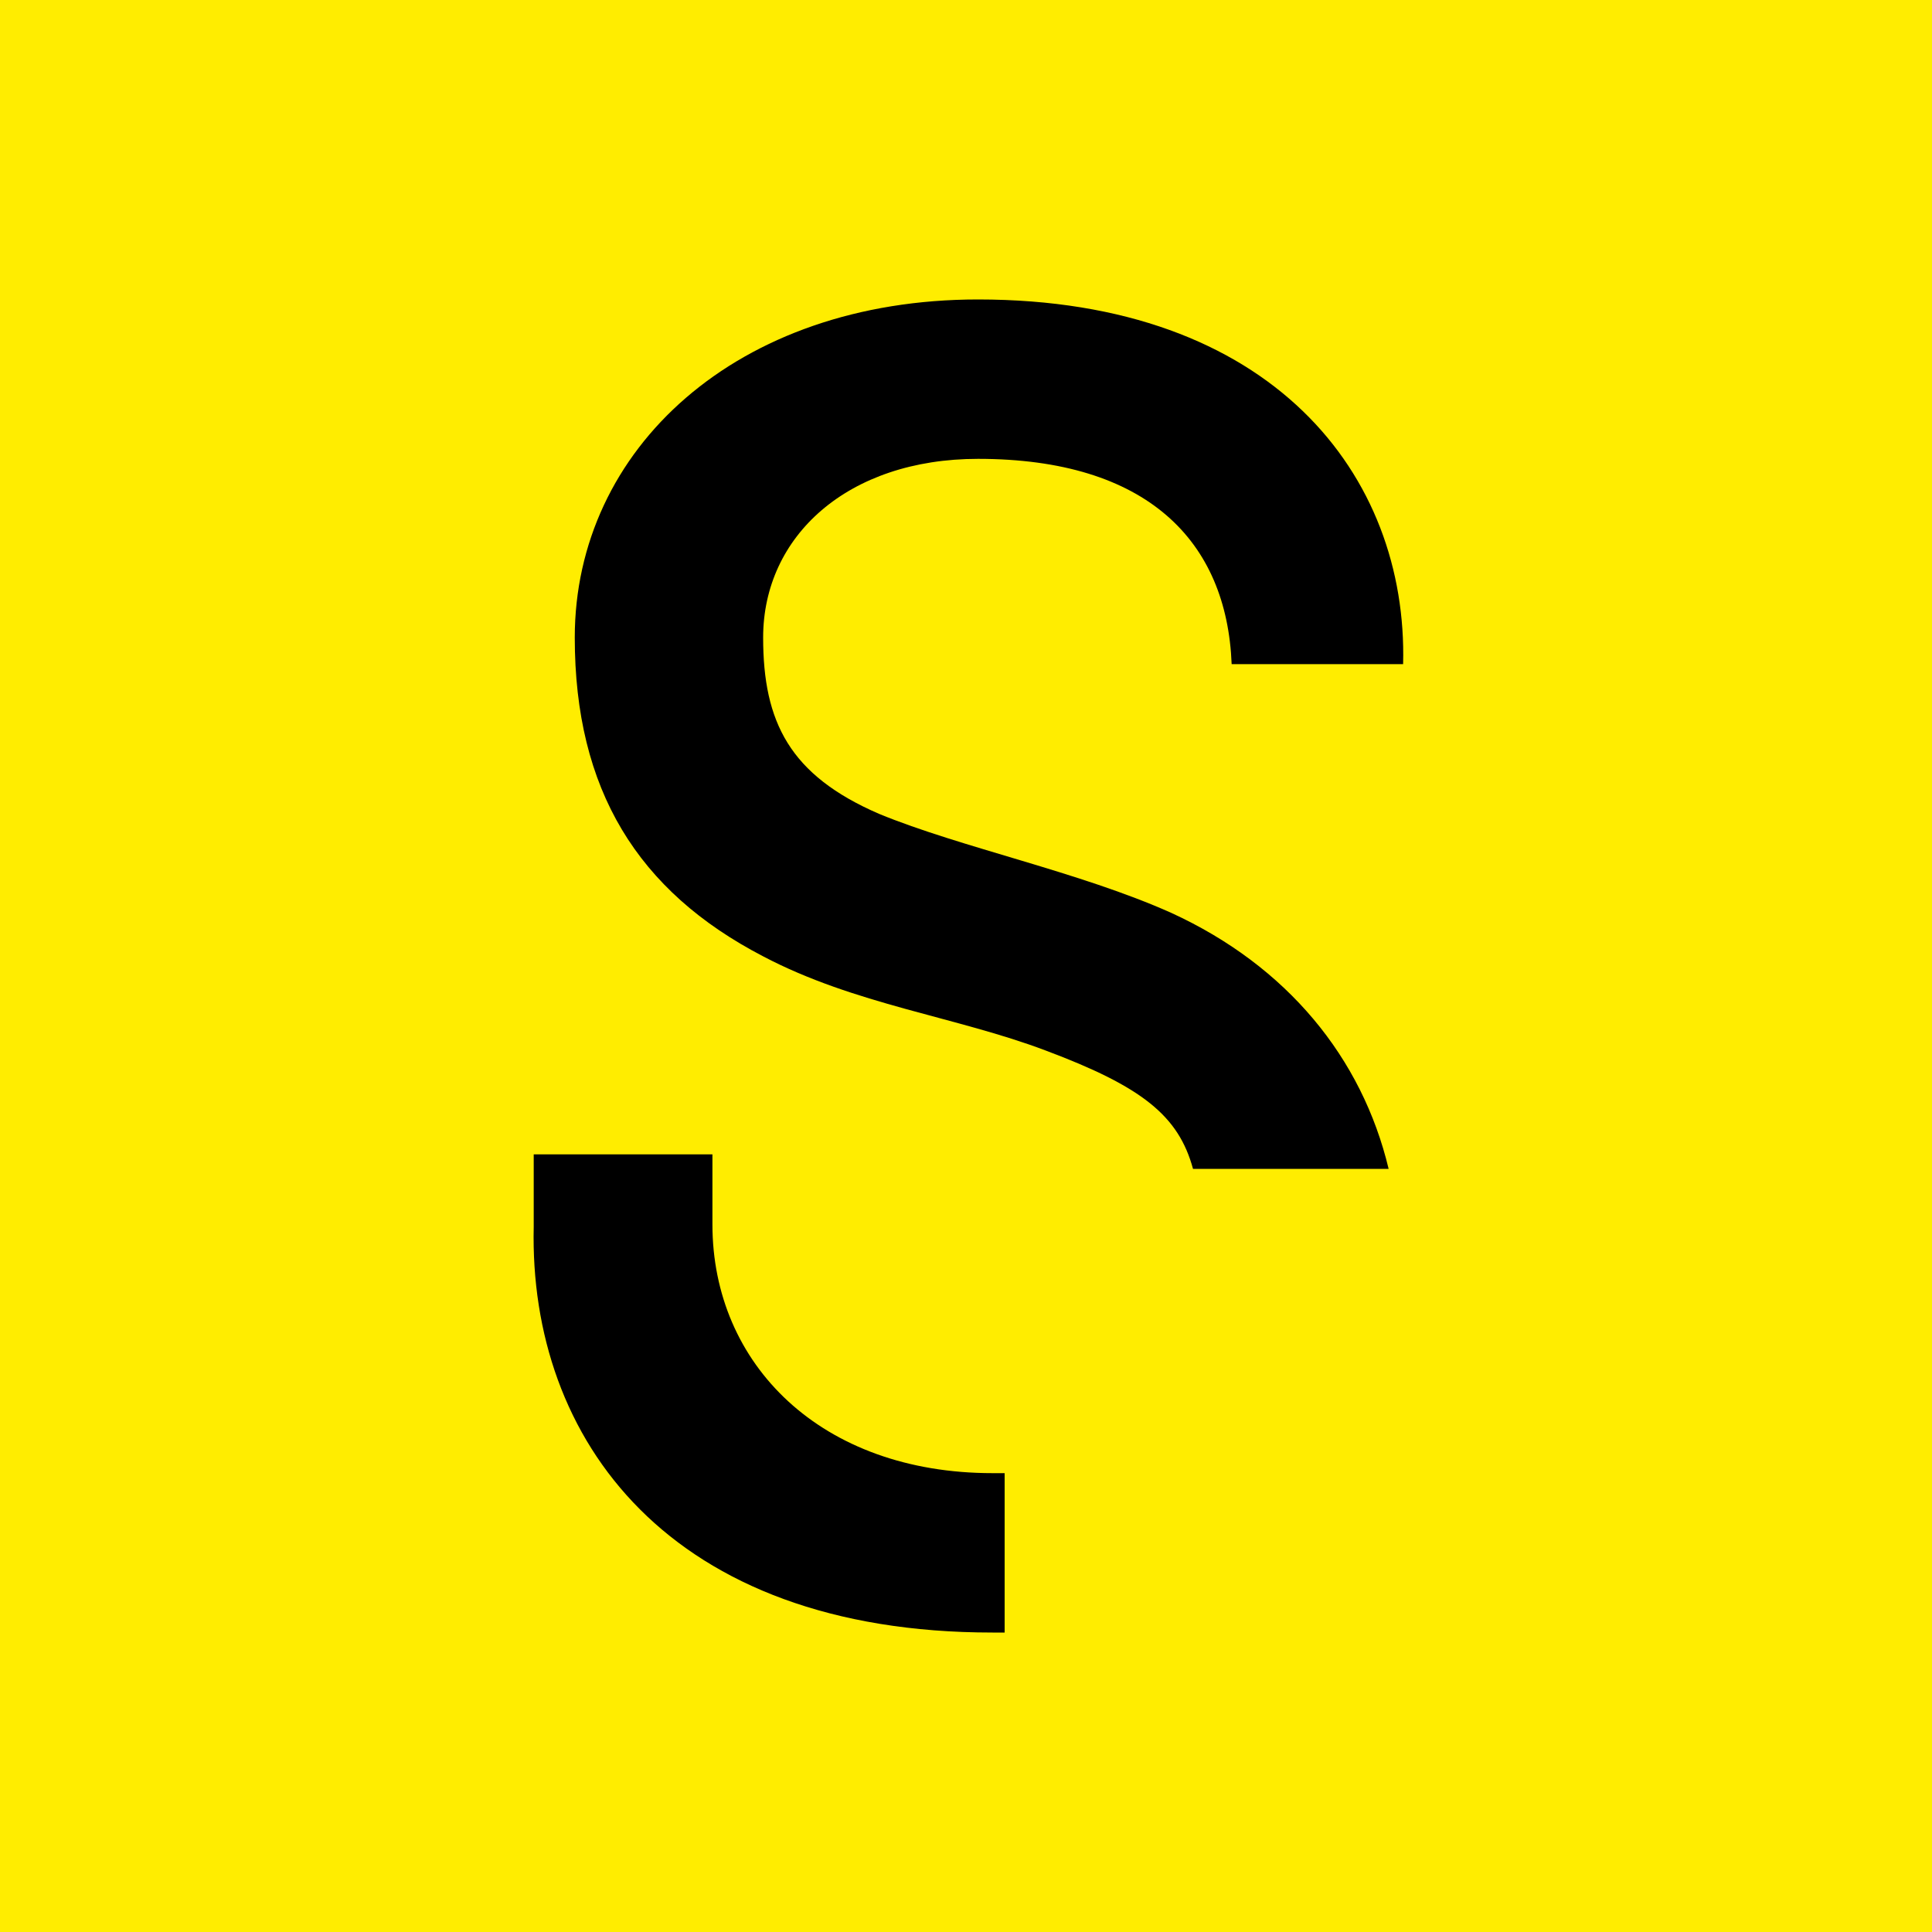 <?xml version="1.0" ?>
<!-- Generator: Adobe Illustrator 28.0.0, SVG Export Plug-In . SVG Version: 6.00 Build 0)  -->
<svg xmlns="http://www.w3.org/2000/svg" version="1.2" baseProfile="tiny-ps" viewBox="0 0 80 80">
	<g id="Sartorius">
		<rect id="Background" fill="#FFED00" width="80" height="80"/>
		<path id="Signet" d="M23.8,26.4c0,6.3,2.6,10.5,7.8,13.2c3.8,2,8,2.5,11.7,3.9c4,1.5,5.5,2.7,6.1,4.9h8.1c-1.1-4.6-4.2-8.4-9-10.6   c-3.8-1.7-8.7-2.7-12.1-4.1c-3.7-1.6-4.8-3.8-4.8-7.3c0-4.2,3.5-7.4,8.9-7.4c7,0,10.3,3.4,10.5,8.5h7.1c0.2-7.8-5.4-15.1-17.6-15.1   C30.5,12.4,23.8,18.6,23.8,26.4 M22.1,50.8c-0.2,8.8,5.6,16.8,19,16.8h0.5V61h-0.5c-7.1,0-11.6-4.5-11.6-10.3v-2.9h-7.4   C22.1,47.8,22.1,50.8,22.1,50.8z"/>
	</g>
</svg>